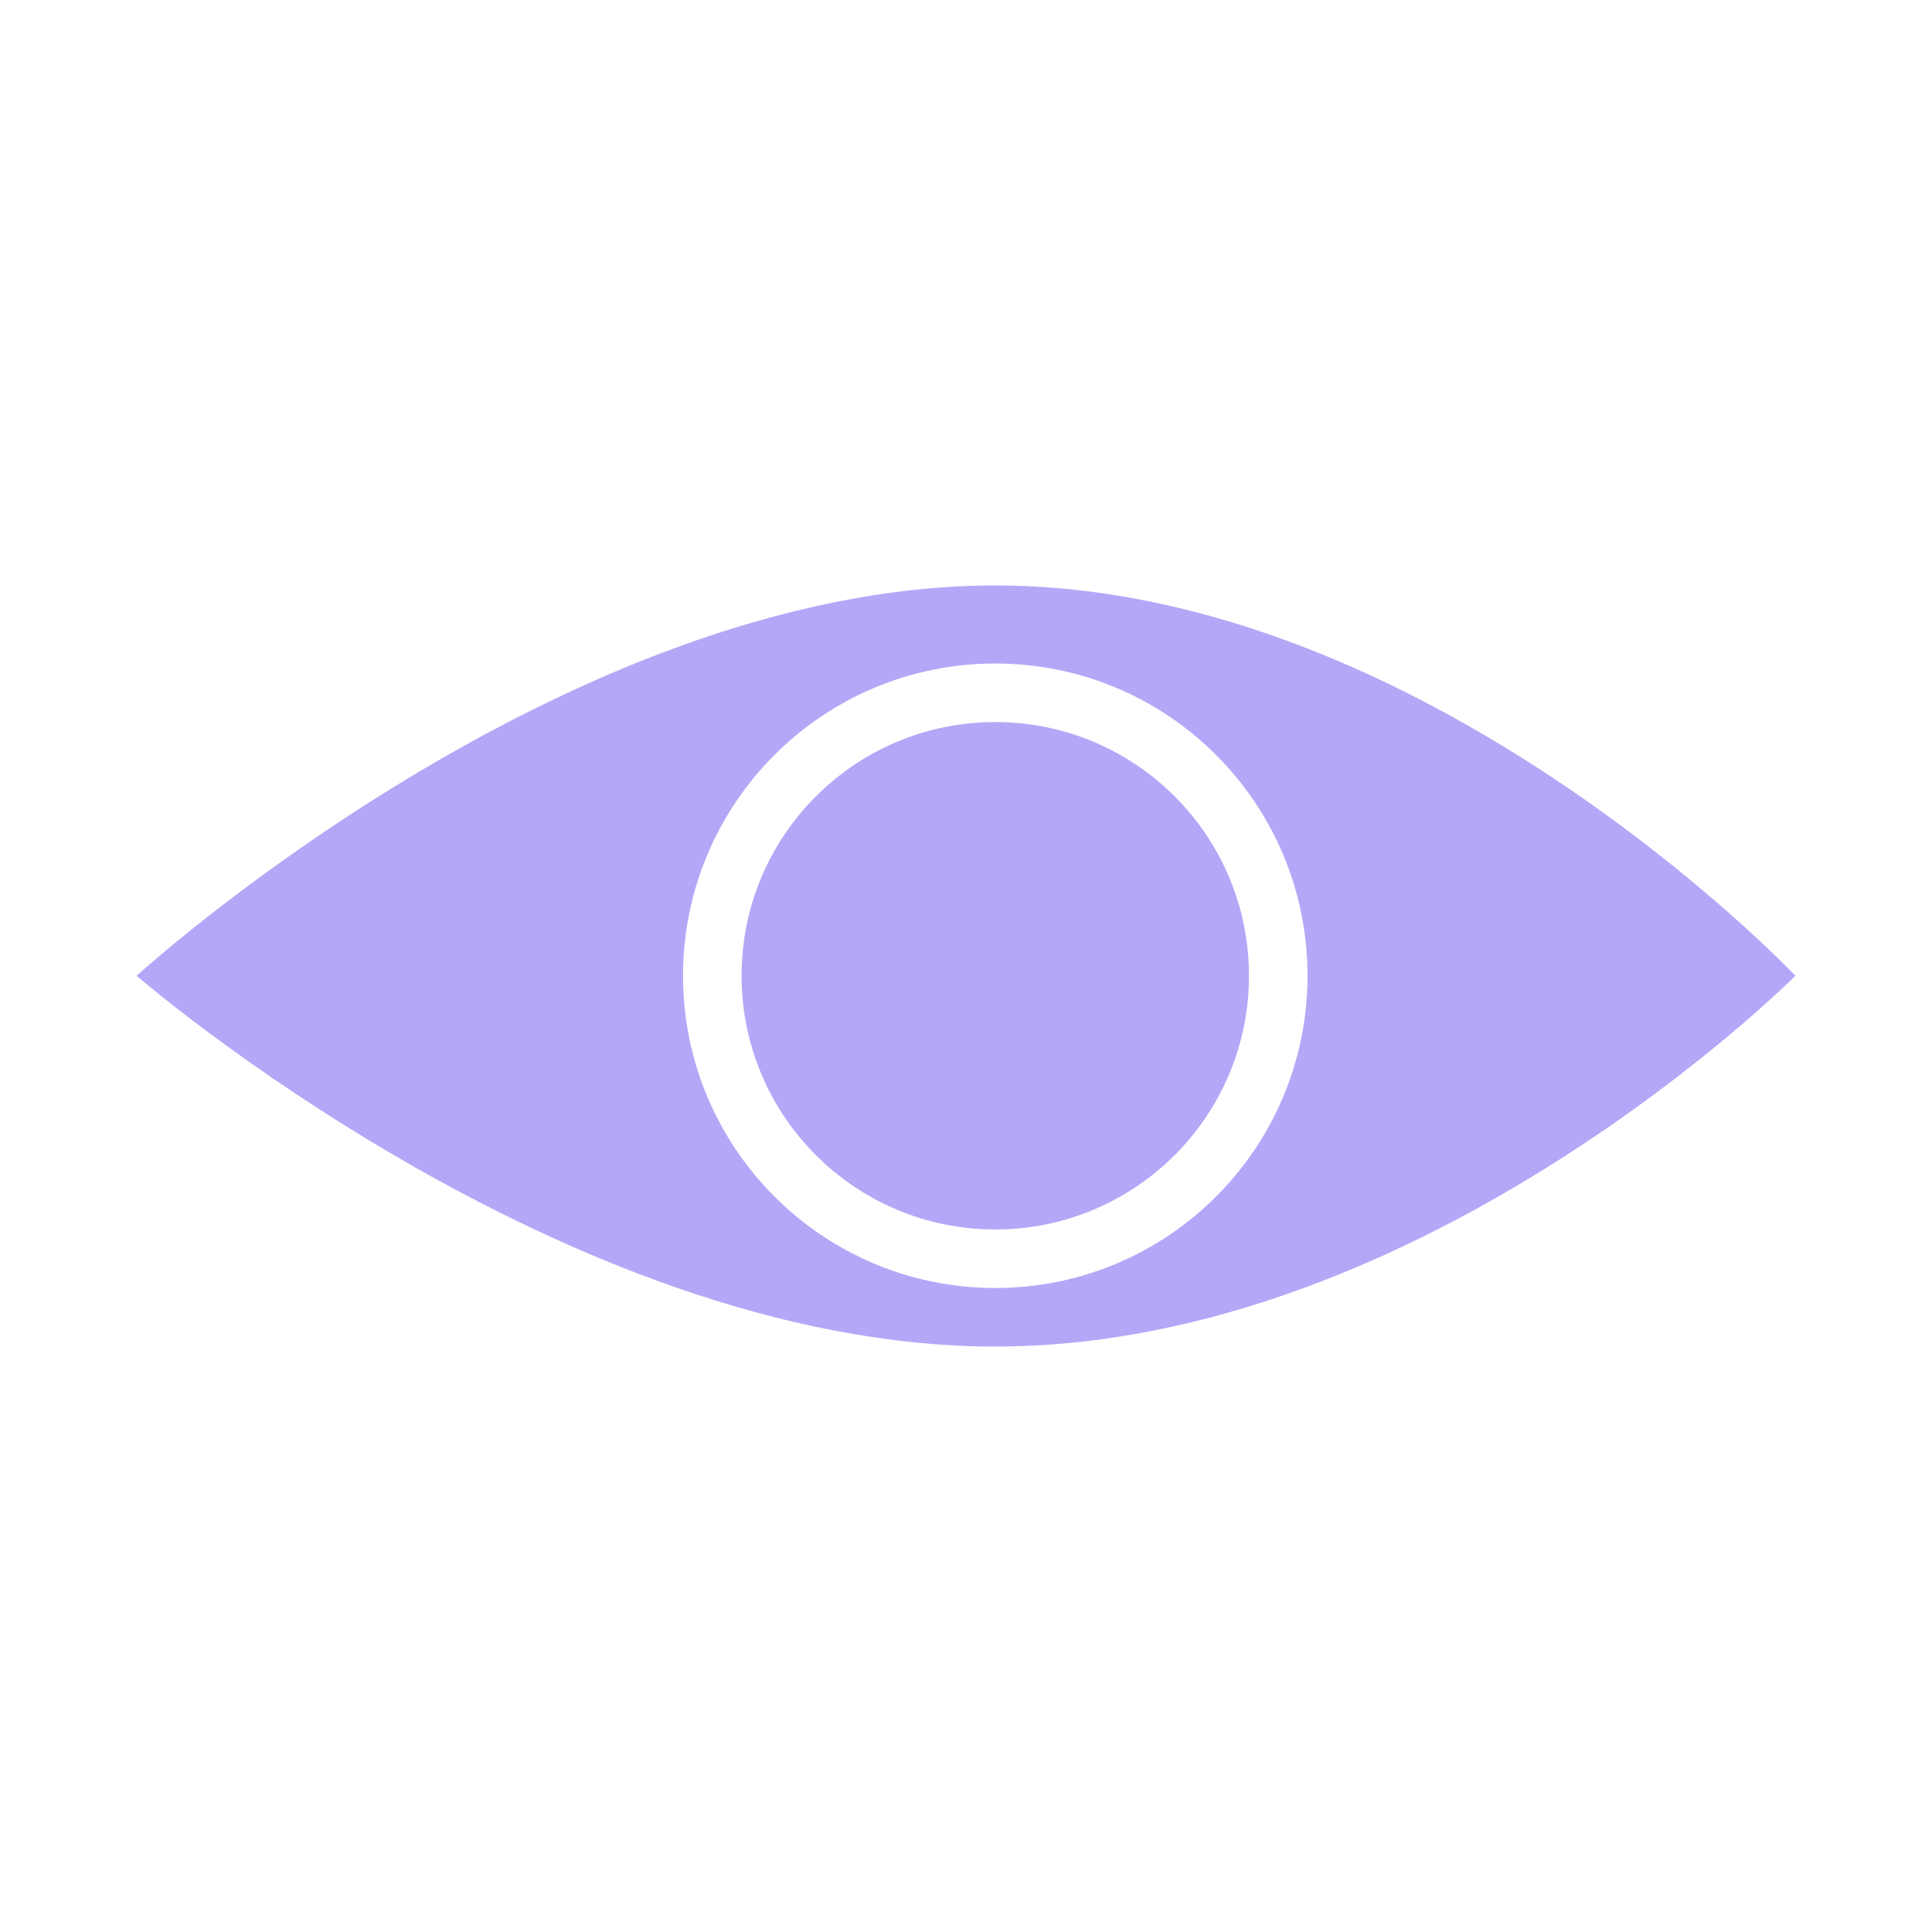 <svg width="99" height="99" viewBox="0 0 99 99" fill="none" xmlns="http://www.w3.org/2000/svg">
<path fill-rule="evenodd" clip-rule="evenodd" d="M51 69C73.091 69 92 50 92 50C92 50 73.091 30 51 30C28.909 30 7 50 7 50C7 50 28.909 69 51 69ZM51 66C59.837 66 67 58.837 67 50C67 41.163 59.837 34 51 34C42.163 34 35 41.163 35 50C35 58.837 42.163 66 51 66Z" fill="#B5A7F7"/>
<path d="M64 50C64 57.18 58.18 63 51 63C43.82 63 38 57.18 38 50C38 42.82 43.82 37 51 37C58.18 37 64 42.82 64 50Z" fill="#B5A7F7"/>
</svg>
